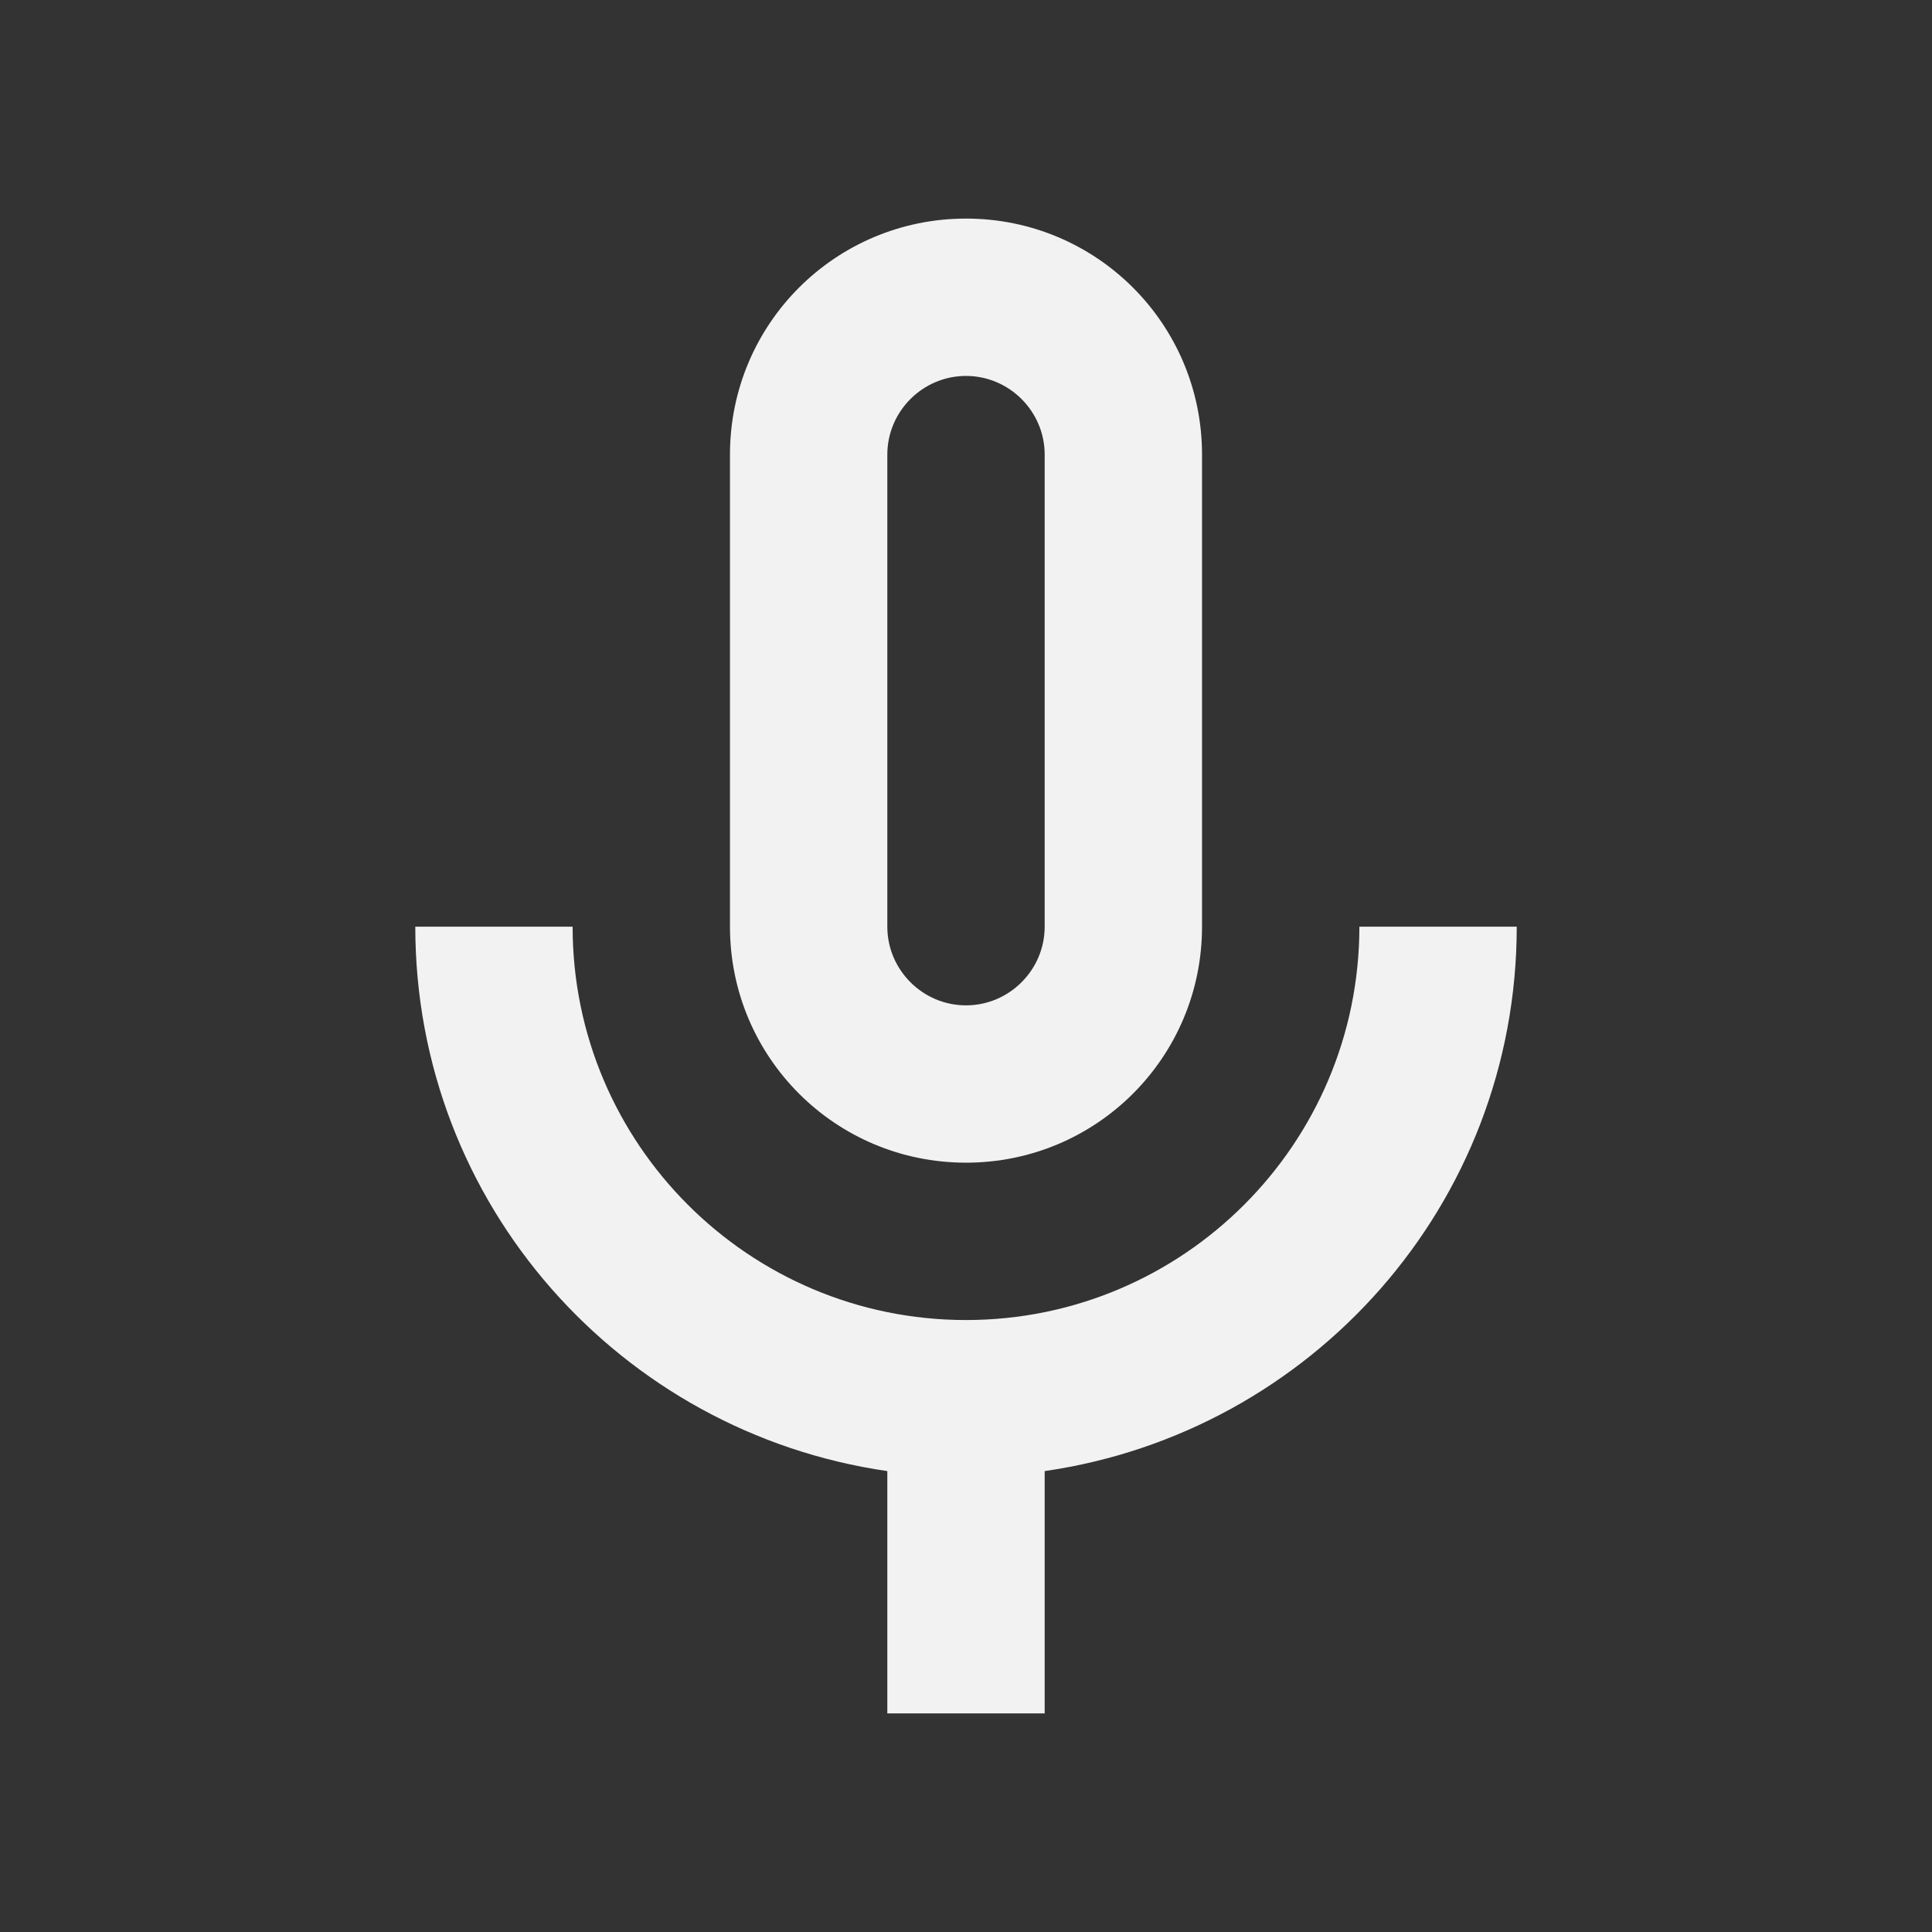 <svg width="65" height="65" viewBox="0 0 65 65" fill="none" xmlns="http://www.w3.org/2000/svg">
<rect x="0" y="0" width="65" height="65" fill="#333333" stroke="none"/>
<g id="mic_none_24px">
<path id="icon/av/mic_none_24px" fill-rule="evenodd" clip-rule="evenodd" d="M32.5 39.117C36.894 39.117 40.441 35.57 40.441 31.177V15.295C40.441 10.901 36.894 7.354 32.5 7.354C28.106 7.354 24.559 10.901 24.559 15.295V31.177C24.559 35.57 28.106 39.117 32.5 39.117ZM29.853 15.295C29.853 13.839 31.044 12.648 32.5 12.648C33.956 12.648 35.147 13.839 35.147 15.295V31.177C35.147 32.632 33.956 33.824 32.5 33.824C31.044 33.824 29.853 32.632 29.853 31.177V15.295ZM32.5 44.411C39.806 44.411 45.735 38.482 45.735 31.177H51.029C51.029 40.52 44.12 48.196 35.147 49.493V57.646H29.853V49.493C20.88 48.196 13.972 40.52 13.972 31.177H19.265C19.265 38.482 25.195 44.411 32.5 44.411Z" fill="#F2F2F2"/>
</g>
</svg>
